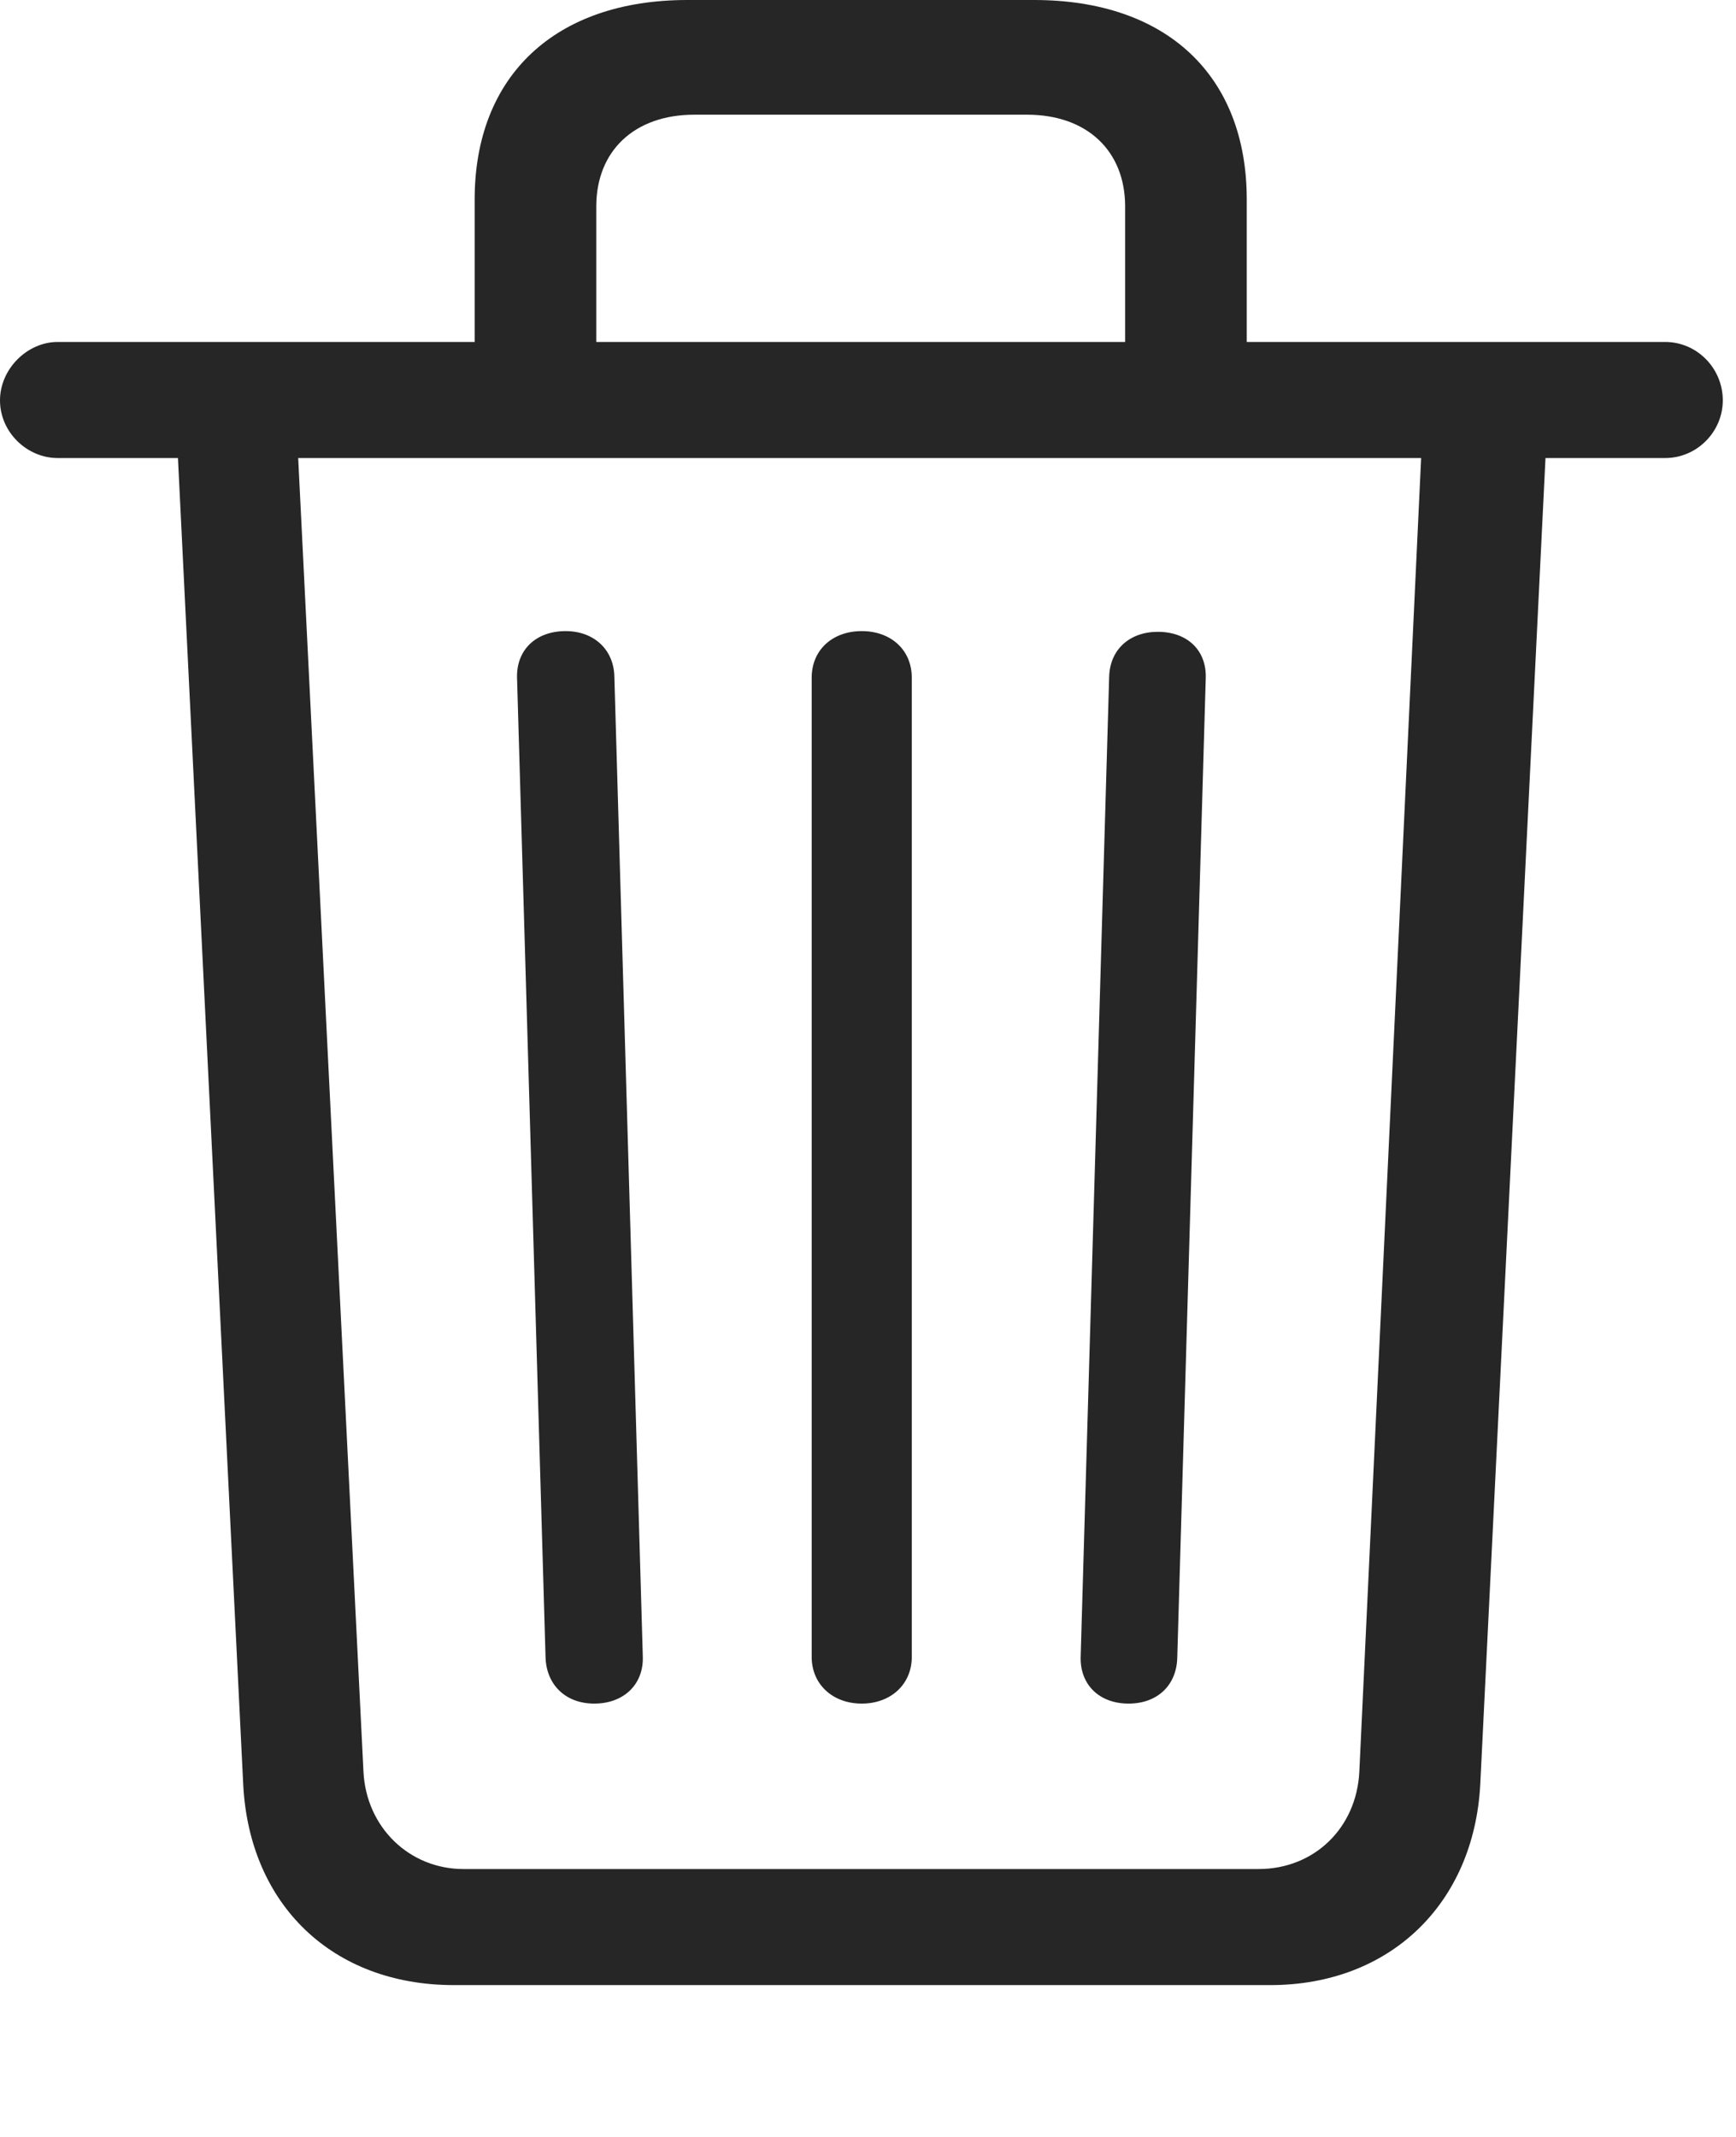 <?xml version="1.0" encoding="UTF-8"?>
<!--Generator: Apple Native CoreSVG 326-->
<!DOCTYPE svg
PUBLIC "-//W3C//DTD SVG 1.1//EN"
       "http://www.w3.org/Graphics/SVG/1.1/DTD/svg11.dtd">
<svg version="1.1" xmlns="http://www.w3.org/2000/svg" xmlns:xlink="http://www.w3.org/1999/xlink" viewBox="0 0 48.789 60.059">
 <g>
  <rect height="60.059" opacity="0" width="48.789" x="0" y="0"/>
  <path d="M16.699 47.871C17.539 47.871 18.086 47.324 18.066 46.562L17.266 19.004C17.246 18.242 16.68 17.734 15.898 17.734C15.059 17.734 14.512 18.262 14.531 19.043L15.332 46.562C15.352 47.344 15.898 47.871 16.699 47.871ZM24.219 47.871C25.039 47.871 25.625 47.324 25.625 46.562L25.625 19.043C25.625 18.262 25.039 17.734 24.219 17.734C23.398 17.734 22.812 18.262 22.812 19.043L22.812 46.562C22.812 47.324 23.398 47.871 24.219 47.871ZM31.719 47.871C32.52 47.871 33.066 47.363 33.086 46.582L33.887 19.043C33.906 18.262 33.359 17.754 32.539 17.754C31.758 17.754 31.191 18.242 31.172 19.023L30.371 46.562C30.352 47.324 30.879 47.871 31.719 47.871ZM13.34 11.172L16.758 11.172L16.758 5.801C16.758 4.238 17.832 3.223 19.512 3.223L28.867 3.223C30.547 3.223 31.621 4.238 31.621 5.801L31.621 11.172L35.039 11.172L35.039 5.605C35.039 2.129 32.793 0 29.062 0L19.316 0C15.605 0 13.34 2.129 13.34 5.605ZM1.621 12.871L46.797 12.871C47.695 12.871 48.418 12.129 48.418 11.25C48.418 10.352 47.695 9.609 46.797 9.609L1.621 9.609C0.762 9.609 0 10.371 0 11.25C0 12.148 0.762 12.871 1.621 12.871ZM12.754 55.781L35.703 55.781C39.062 55.781 41.426 53.496 41.602 50.137L43.457 12.422L39.961 12.422L38.203 49.785C38.125 51.367 36.934 52.52 35.371 52.52L13.027 52.52C11.504 52.52 10.293 51.348 10.215 49.785L8.359 12.441L4.98 12.441L6.836 50.156C7.012 53.516 9.336 55.781 12.754 55.781Z" fill="black" fill-opacity="0.85"/>
 </g>
</svg>

